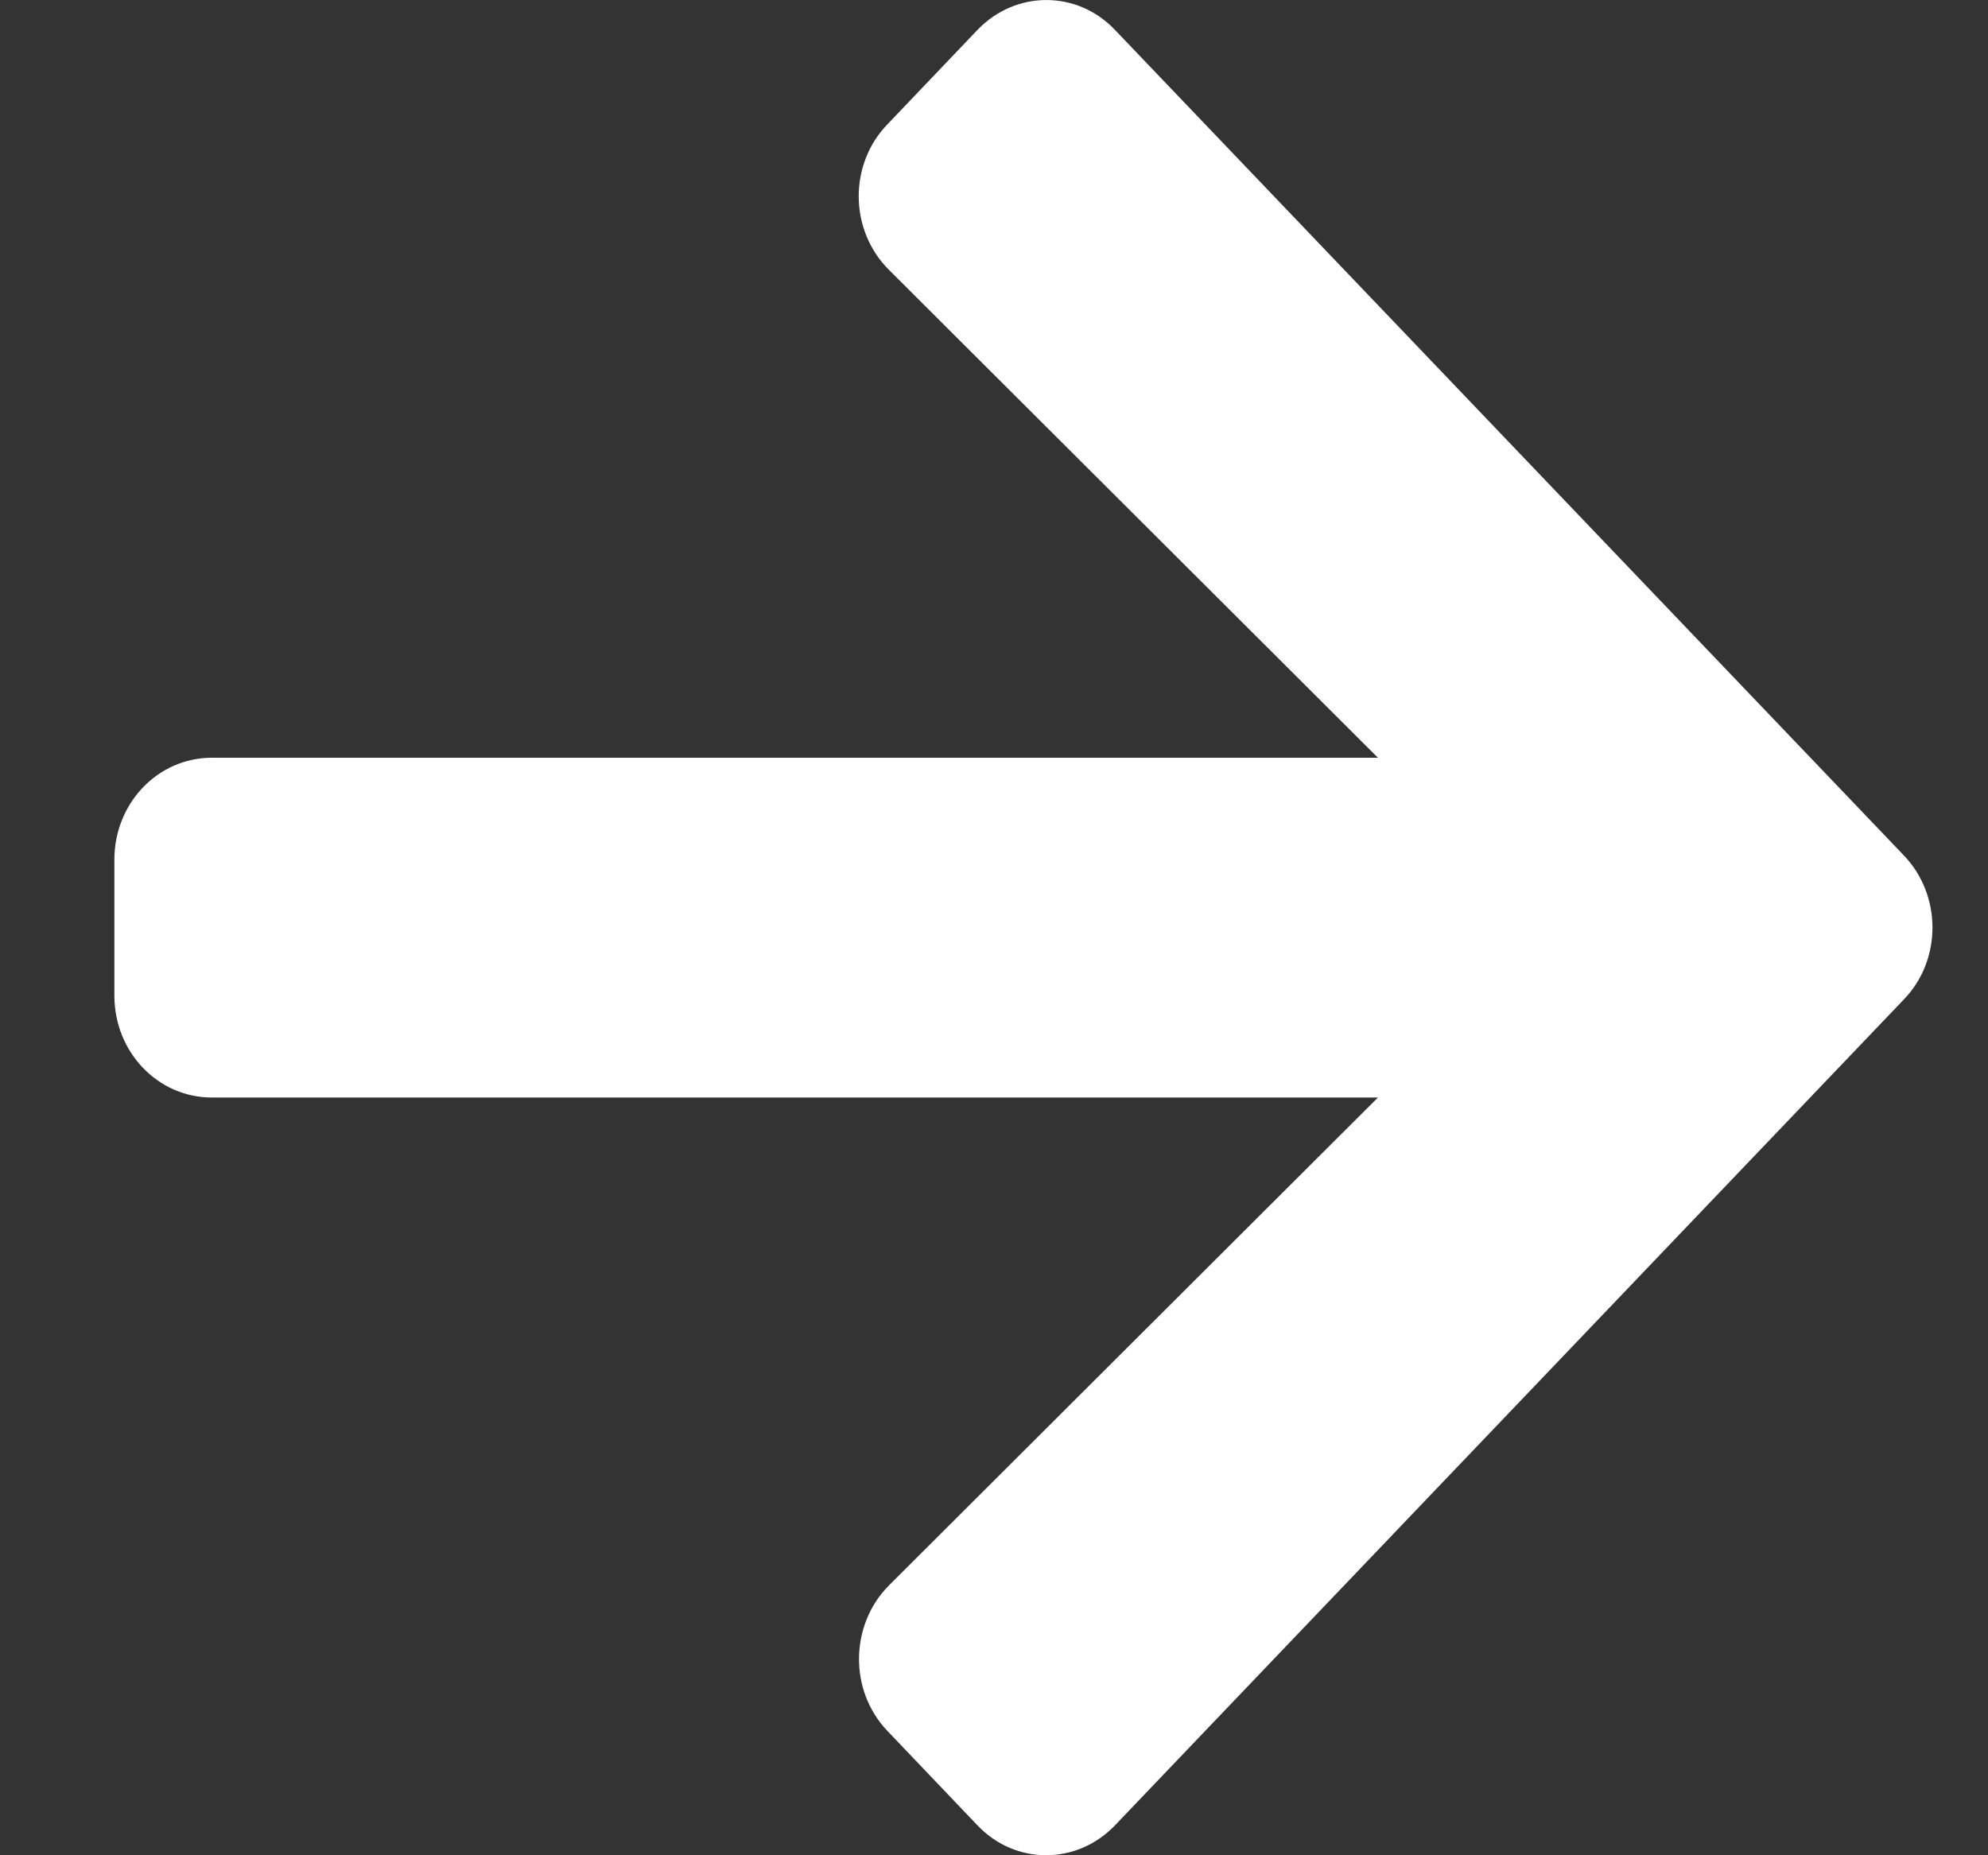 <svg width="15" height="14" viewBox="0 0 15 14" fill="none" xmlns="http://www.w3.org/2000/svg">
<rect x="0" y="0" width="15" height="14" fill="#333333" stroke="none"/>
<path d="M6.696 0.938L7.375 0.226C7.663 -0.075 8.128 -0.075 8.413 0.226L14.365 6.455C14.653 6.756 14.653 7.244 14.365 7.542L8.413 13.774C8.125 14.075 7.66 14.075 7.375 13.774L6.696 13.062C6.405 12.758 6.411 12.261 6.708 11.963L10.397 8.282H1.598C1.191 8.282 0.863 7.939 0.863 7.513V6.487C0.863 6.061 1.191 5.718 1.598 5.718H10.397L6.708 2.037C6.408 1.739 6.402 1.242 6.696 0.938Z" fill="white"/>
</svg>

